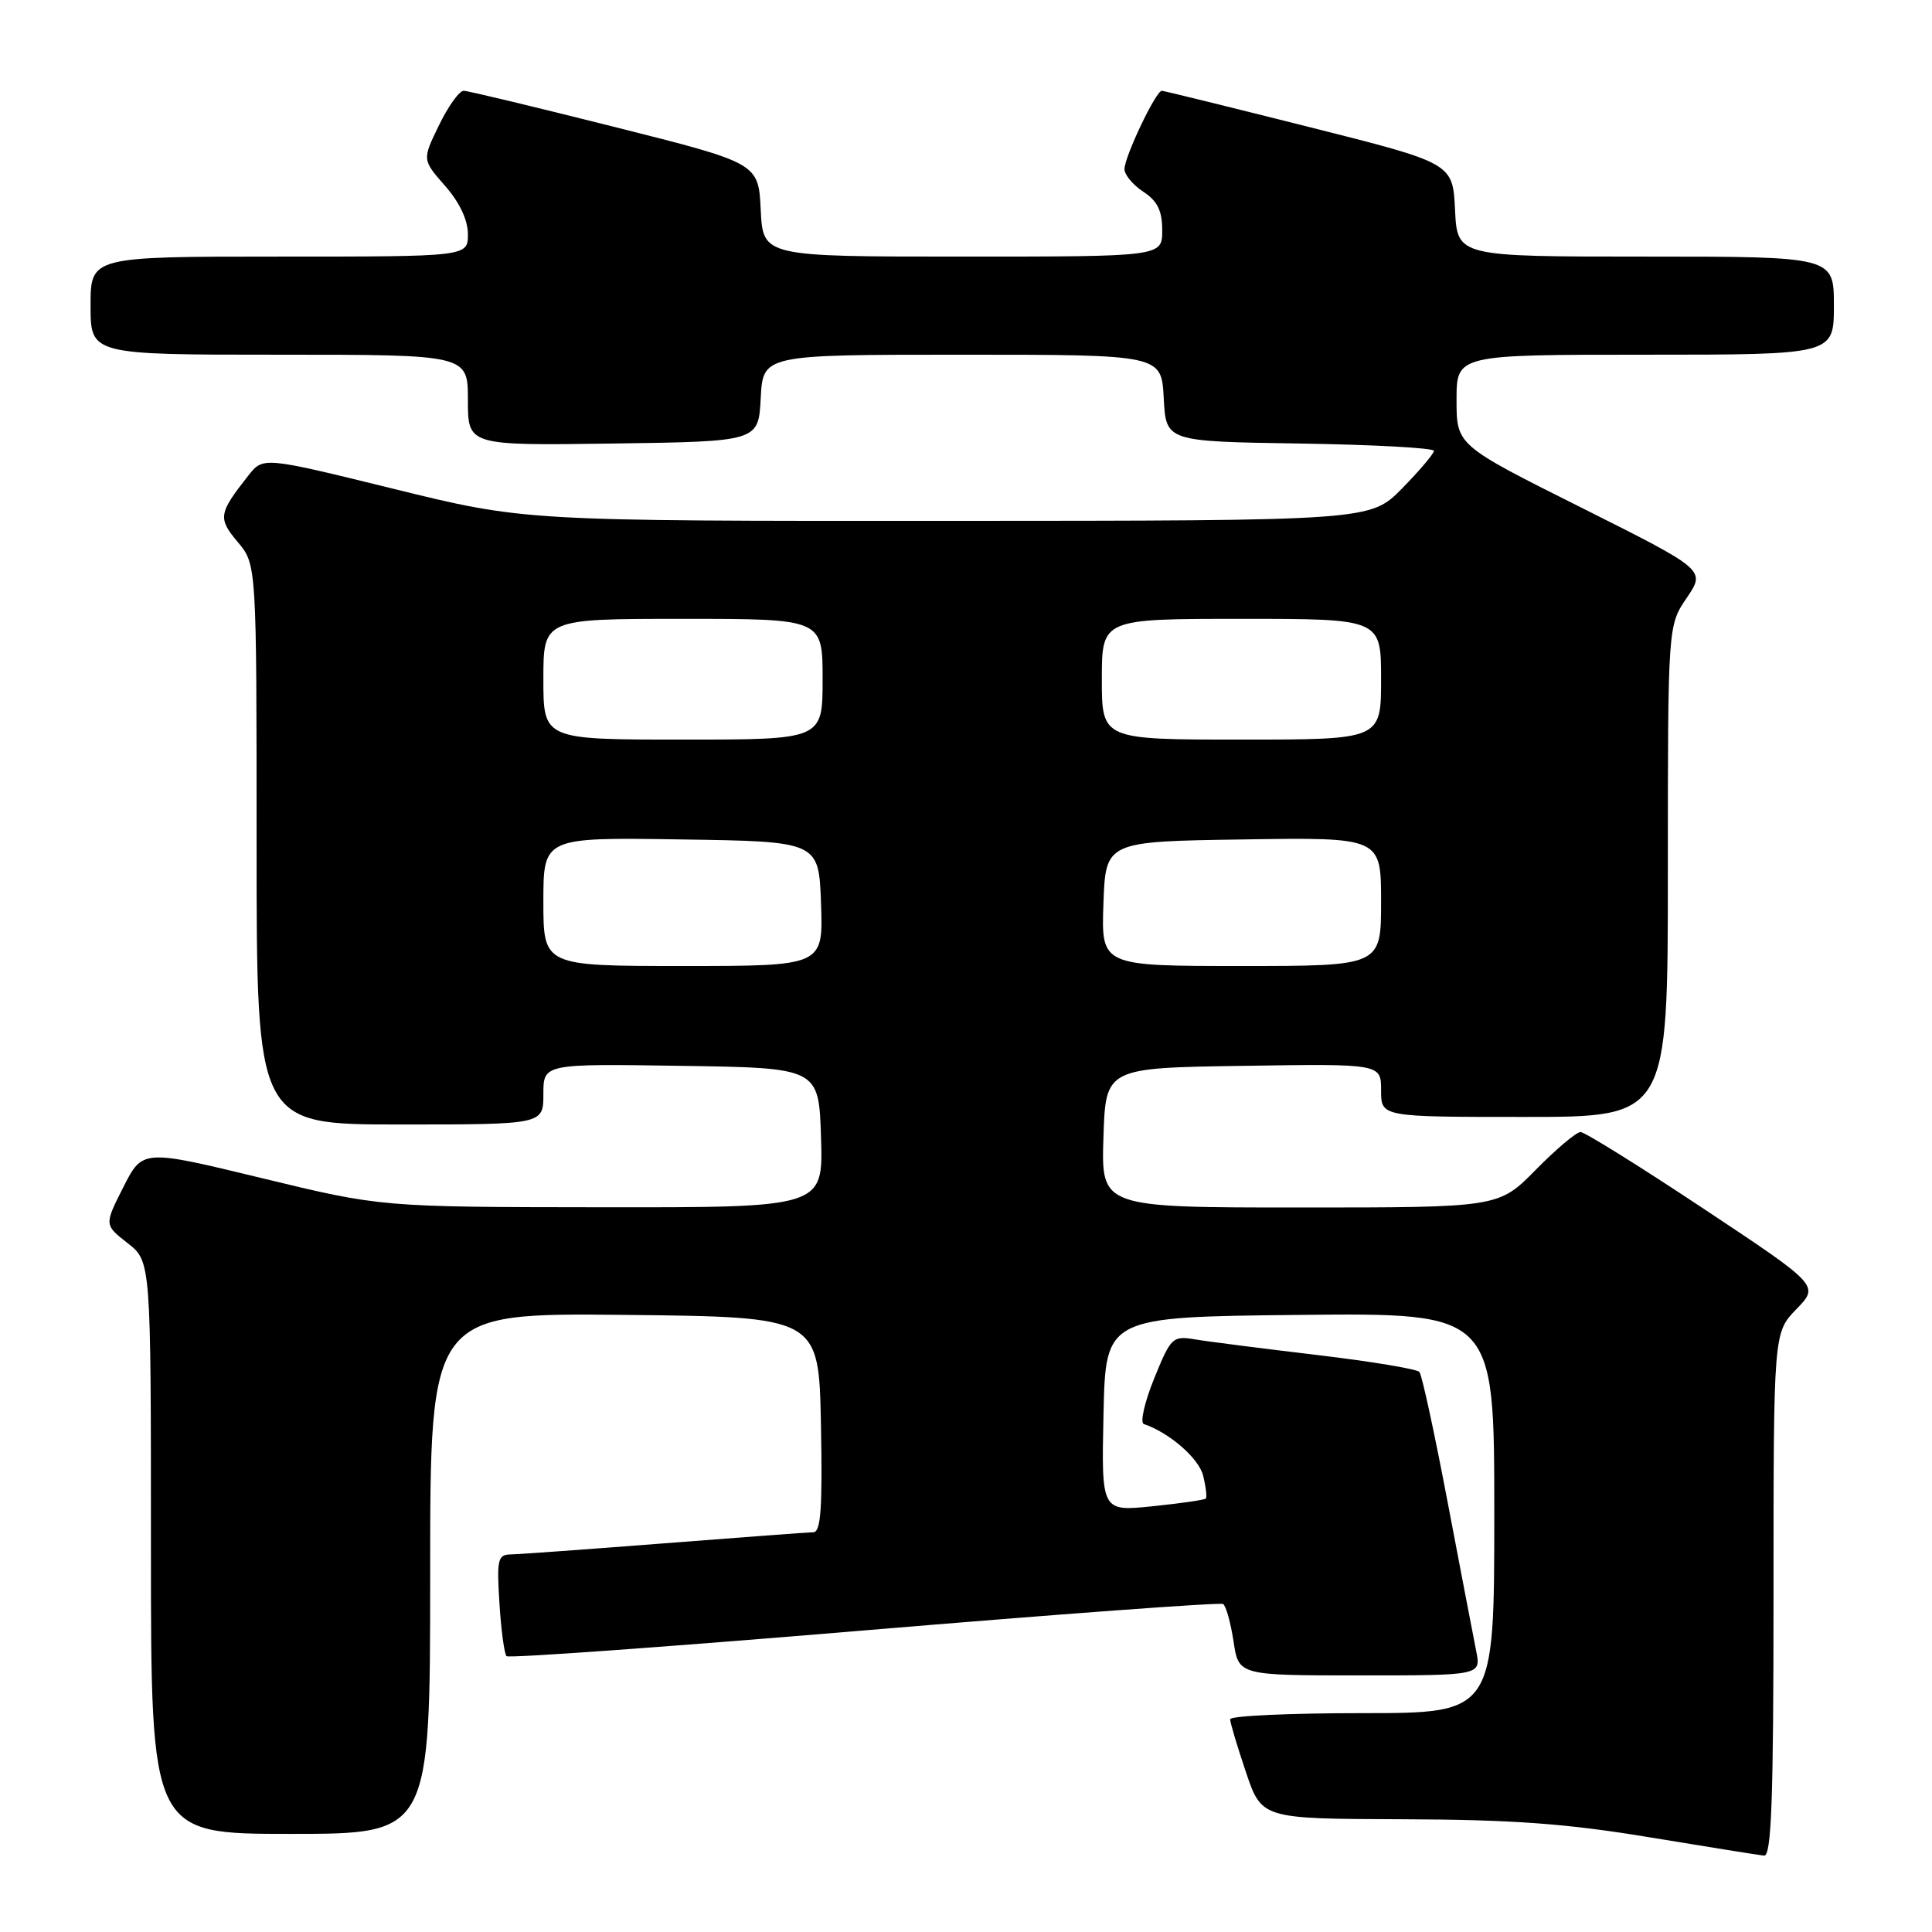 <?xml version="1.0" encoding="UTF-8" standalone="no"?>
<!DOCTYPE svg PUBLIC "-//W3C//DTD SVG 1.1//EN" "http://www.w3.org/Graphics/SVG/1.1/DTD/svg11.dtd" >
<svg xmlns="http://www.w3.org/2000/svg" xmlns:xlink="http://www.w3.org/1999/xlink" version="1.1" viewBox="0 0 256 256">
 <g >
 <path fill="currentColor"
d=" M 235.00 211.30 C 235.00 176.60 235.00 176.60 238.03 173.47 C 241.07 170.34 241.07 170.34 225.75 160.17 C 217.33 154.58 209.98 150.00 209.43 150.00 C 208.88 150.00 206.21 152.25 203.50 155.00 C 198.58 160.00 198.58 160.00 172.25 160.00 C 145.92 160.00 145.92 160.00 146.21 150.75 C 146.50 141.50 146.50 141.50 164.75 141.23 C 183.00 140.95 183.00 140.95 183.00 144.48 C 183.00 148.00 183.00 148.00 202.00 148.00 C 221.00 148.00 221.00 148.00 221.00 115.45 C 221.00 82.89 221.00 82.89 223.51 79.21 C 226.01 75.52 226.01 75.52 209.51 67.25 C 193.00 58.99 193.00 58.99 193.00 52.99 C 193.00 47.00 193.00 47.00 218.00 47.00 C 243.00 47.00 243.00 47.00 243.00 40.50 C 243.00 34.00 243.00 34.00 218.05 34.00 C 193.10 34.00 193.10 34.00 192.80 27.81 C 192.50 21.62 192.50 21.62 173.50 16.84 C 163.05 14.21 154.25 12.04 153.95 12.03 C 153.18 11.99 149.00 20.76 149.00 22.41 C 149.00 23.16 150.12 24.51 151.50 25.41 C 153.37 26.64 154.00 27.92 154.00 30.52 C 154.00 34.00 154.00 34.00 127.55 34.00 C 101.10 34.00 101.10 34.00 100.80 27.81 C 100.50 21.62 100.50 21.62 81.50 16.84 C 71.05 14.21 62.03 12.04 61.45 12.03 C 60.87 12.01 59.40 14.06 58.17 16.59 C 55.94 21.17 55.94 21.17 58.97 24.62 C 60.89 26.80 62.00 29.16 62.00 31.03 C 62.00 34.00 62.00 34.00 37.00 34.00 C 12.00 34.00 12.00 34.00 12.00 40.50 C 12.00 47.00 12.00 47.00 37.00 47.00 C 62.00 47.00 62.00 47.00 62.00 53.02 C 62.00 59.04 62.00 59.04 81.25 58.77 C 100.50 58.50 100.50 58.50 100.80 52.75 C 101.10 47.00 101.10 47.00 127.50 47.00 C 153.90 47.00 153.90 47.00 154.20 52.75 C 154.50 58.50 154.50 58.50 172.25 58.77 C 182.01 58.92 190.00 59.36 190.00 59.74 C 190.00 60.11 188.11 62.35 185.79 64.71 C 181.58 69.00 181.58 69.00 125.54 69.02 C 69.50 69.04 69.50 69.04 52.18 64.78 C 34.87 60.52 34.87 60.52 32.91 63.01 C 28.95 68.03 28.85 68.67 31.50 71.82 C 34.00 74.79 34.00 74.79 34.00 111.89 C 34.00 149.00 34.00 149.00 53.00 149.00 C 72.00 149.00 72.00 149.00 72.00 144.98 C 72.00 140.95 72.00 140.95 90.25 141.23 C 108.50 141.50 108.50 141.50 108.79 150.75 C 109.08 160.00 109.08 160.00 79.79 159.97 C 50.50 159.94 50.50 159.94 34.70 156.11 C 18.89 152.28 18.89 152.28 16.35 157.29 C 13.81 162.30 13.81 162.30 16.91 164.72 C 20.00 167.14 20.00 167.14 20.00 205.07 C 20.00 243.00 20.00 243.00 38.50 243.00 C 57.00 243.00 57.00 243.00 57.00 208.48 C 57.00 173.97 57.00 173.97 82.75 174.23 C 108.50 174.50 108.50 174.50 108.78 188.75 C 108.99 199.78 108.77 203.01 107.78 203.03 C 107.07 203.04 98.17 203.71 88.00 204.50 C 77.83 205.29 68.66 205.96 67.63 205.97 C 65.96 206.00 65.81 206.68 66.18 212.46 C 66.40 216.02 66.83 219.16 67.12 219.45 C 67.40 219.74 88.73 218.20 114.50 216.04 C 140.28 213.88 161.68 212.30 162.07 212.54 C 162.45 212.78 163.07 215.01 163.45 217.49 C 164.12 222.00 164.12 222.00 180.19 222.00 C 196.25 222.00 196.25 222.00 195.60 218.75 C 195.24 216.96 193.54 208.07 191.81 199.00 C 190.09 189.93 188.41 182.18 188.08 181.79 C 187.75 181.40 181.64 180.39 174.49 179.54 C 167.35 178.69 160.09 177.77 158.38 177.48 C 155.37 176.98 155.16 177.18 152.93 182.66 C 151.66 185.80 151.04 188.52 151.56 188.69 C 154.94 189.83 158.84 193.22 159.42 195.52 C 159.79 197.02 159.95 198.39 159.77 198.57 C 159.58 198.75 156.40 199.21 152.69 199.59 C 145.94 200.28 145.94 200.28 146.22 187.39 C 146.50 174.50 146.50 174.50 172.25 174.23 C 198.00 173.97 198.00 173.97 198.00 200.48 C 198.00 227.00 198.00 227.00 180.50 227.00 C 170.88 227.00 163.00 227.36 163.00 227.81 C 163.00 228.25 163.94 231.40 165.09 234.81 C 167.18 241.00 167.18 241.00 185.84 241.06 C 200.44 241.11 207.55 241.63 218.50 243.44 C 226.20 244.71 233.06 245.81 233.75 245.88 C 234.73 245.97 235.00 238.46 235.00 211.30 Z  M 72.00 119.48 C 72.00 110.95 72.00 110.95 90.25 111.23 C 108.50 111.50 108.50 111.50 108.79 119.75 C 109.08 128.00 109.08 128.00 90.54 128.00 C 72.00 128.00 72.00 128.00 72.00 119.48 Z  M 146.21 119.75 C 146.50 111.50 146.50 111.50 164.75 111.23 C 183.00 110.95 183.00 110.95 183.00 119.48 C 183.00 128.00 183.00 128.00 164.46 128.00 C 145.92 128.00 145.92 128.00 146.21 119.75 Z  M 72.00 90.00 C 72.00 82.00 72.00 82.00 90.50 82.00 C 109.00 82.00 109.00 82.00 109.00 90.00 C 109.00 98.00 109.00 98.00 90.50 98.00 C 72.00 98.00 72.00 98.00 72.00 90.00 Z  M 146.00 90.00 C 146.00 82.00 146.00 82.00 164.50 82.00 C 183.00 82.00 183.00 82.00 183.00 90.00 C 183.00 98.00 183.00 98.00 164.50 98.00 C 146.00 98.00 146.00 98.00 146.00 90.00 Z "/>
</g>
</svg>